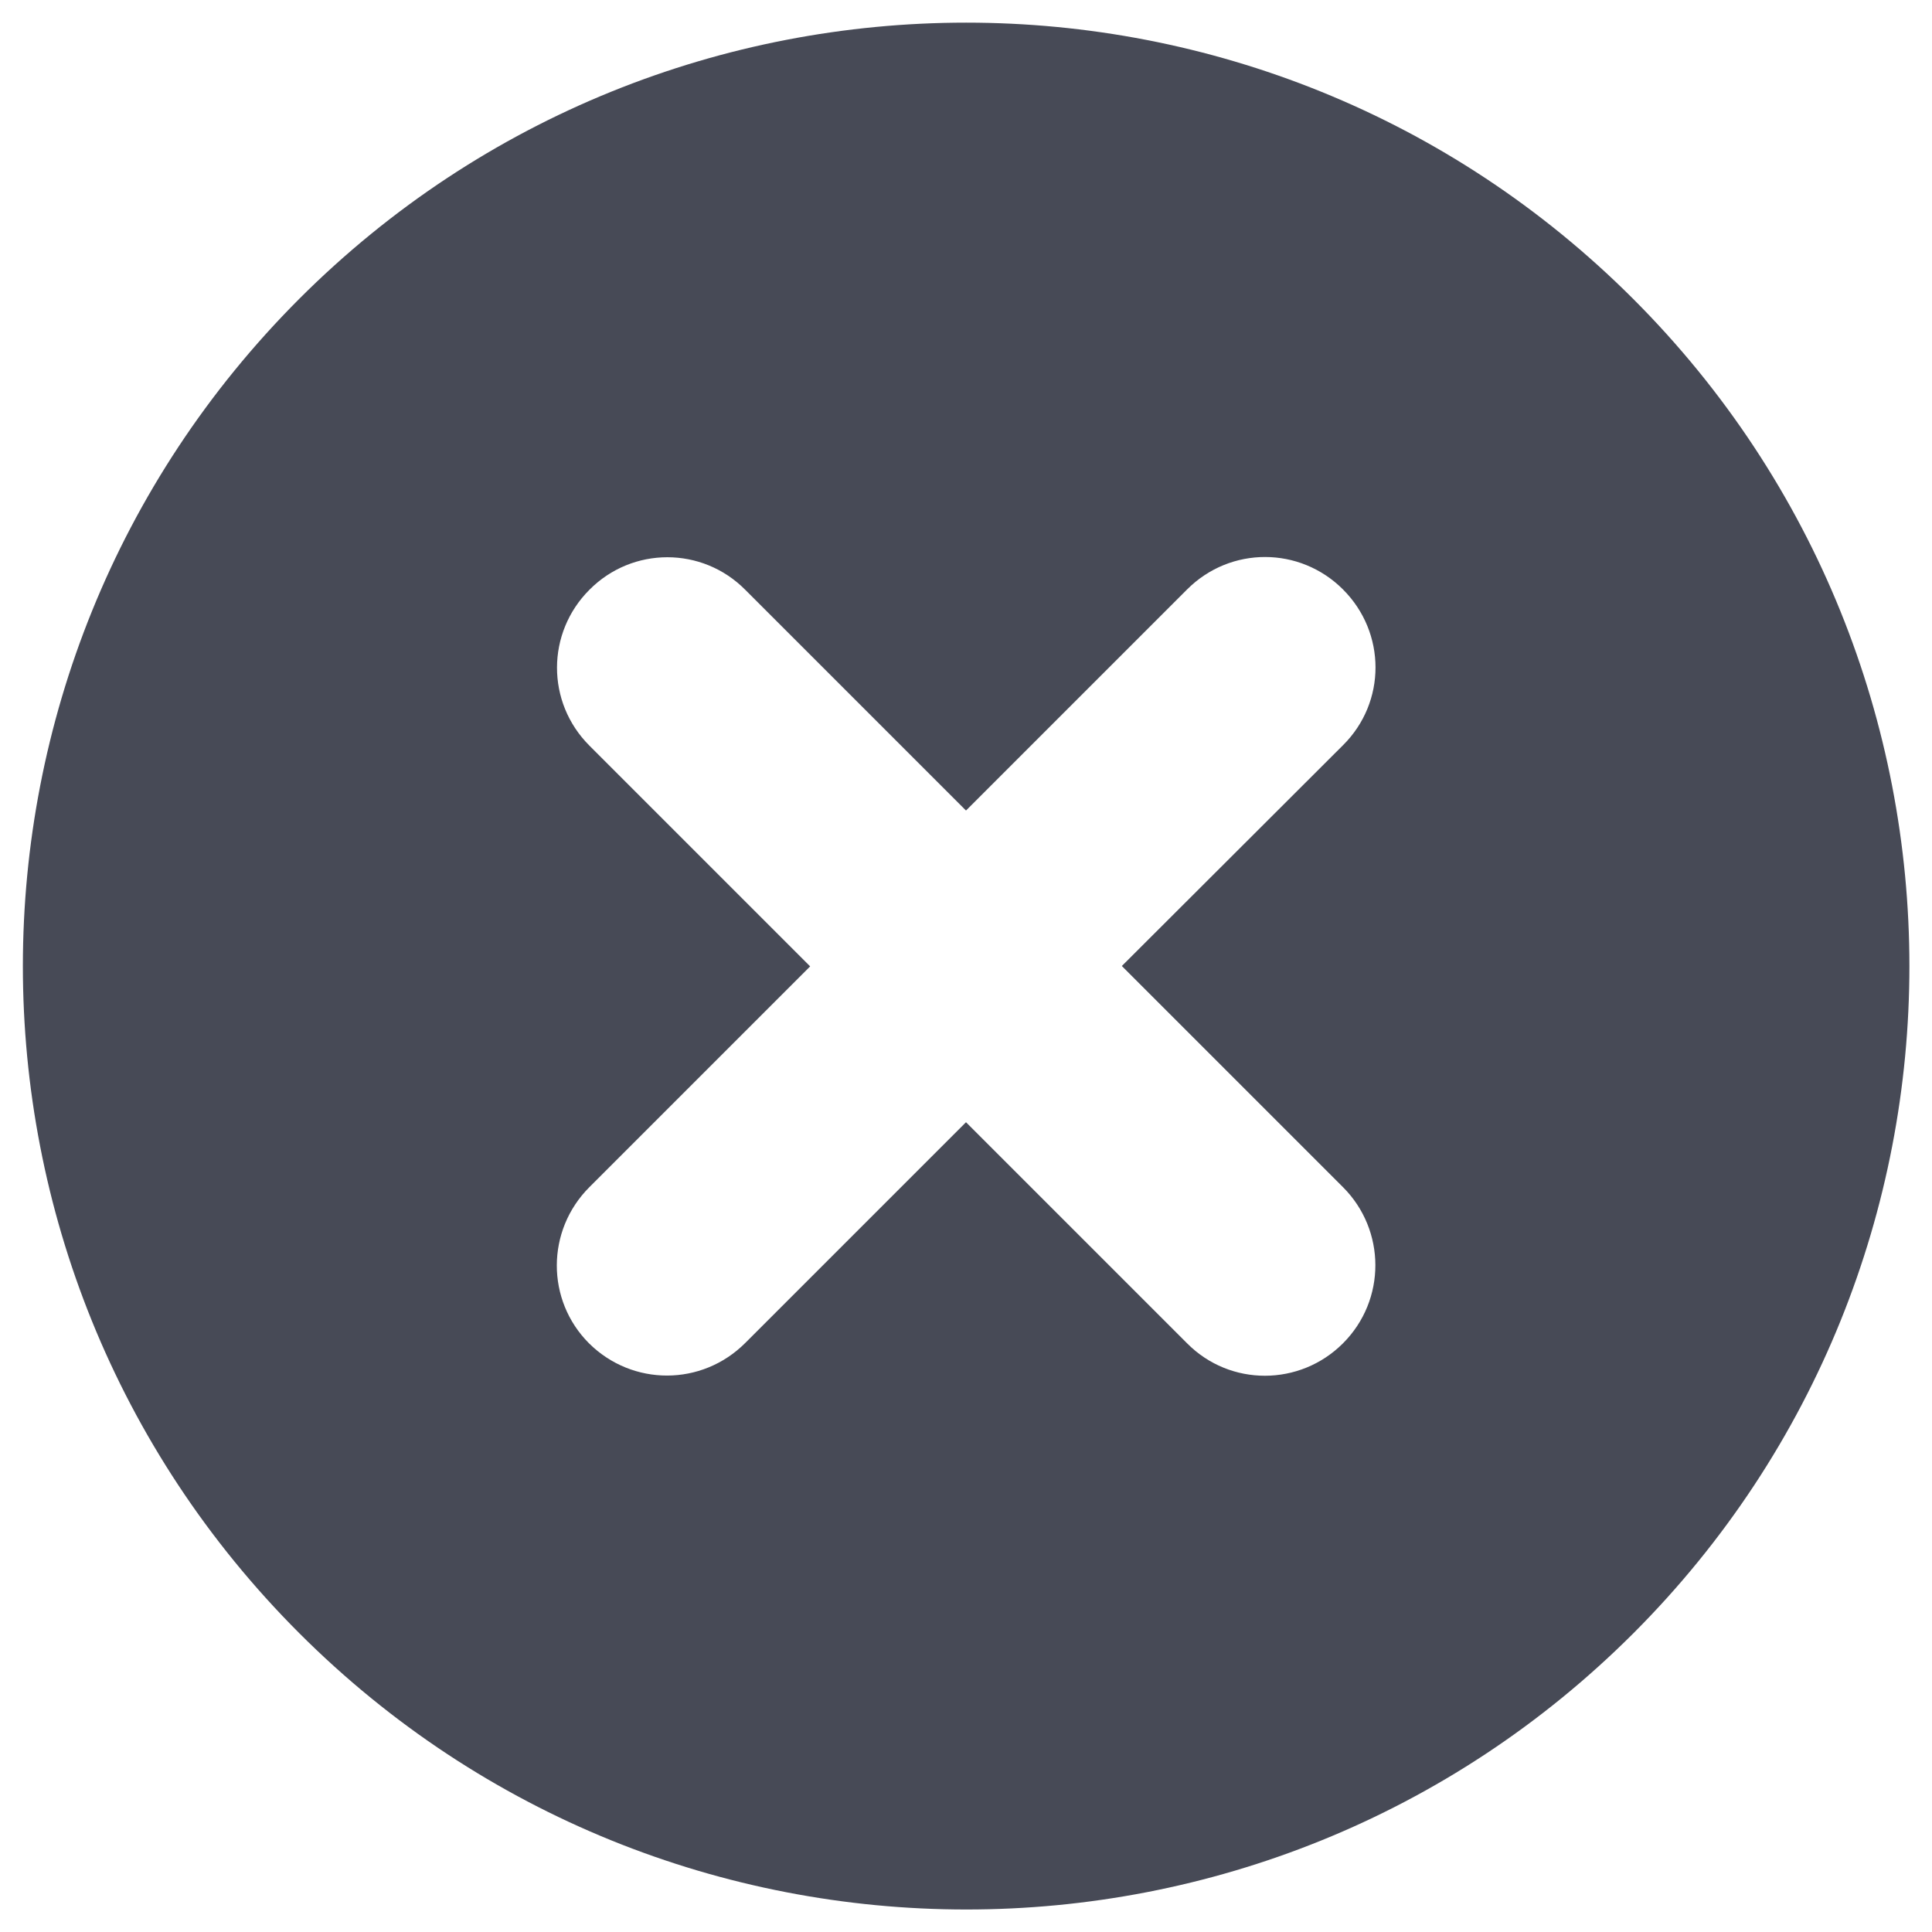 <?xml version="1.0" encoding="utf-8"?>
<!-- Generator: Adobe Illustrator 24.1.1, SVG Export Plug-In . SVG Version: 6.00 Build 0)  -->
<svg version="1.1" id="Layer_1" xmlns="http://www.w3.org/2000/svg" xmlns:xlink="http://www.w3.org/1999/xlink" x="0px" y="0px"
	 viewBox="0 0 512 512" style="enable-background:new 0 0 512 512;" xml:space="preserve">
<style type="text/css">
	.st0{fill:#474A56;}
</style>
<path class="st0" d="M432.8,79.2c-97.6-97.6-255.9-97.6-353.5,0c-97.6,97.7-97.7,255.9,0,353.6c97.6,97.6,255.9,97.7,353.6,0
	C530.4,335.2,530.4,176.8,432.8,79.2z M355.9,356c-11.4,11.4-29.9,11.5-41.3,0l-58.6-58.6l-58.5,58.5c-11.5,11.5-29.9,11.5-41.4,0.1
	c-11.4-11.4-11.4-29.9,0.1-41.4l58.5-58.5l-58.5-58.5c-11.5-11.5-11.4-29.9,0-41.3c11.4-11.5,29.9-11.5,41.3,0l58.5,58.5l58.6-58.6
	c11.5-11.5,29.9-11.4,41.3,0c11.5,11.5,11.5,29.9,0,41.3L297.3,256l58.6,58.6C367.3,326,367.4,344.5,355.9,356z"/>
</svg>

